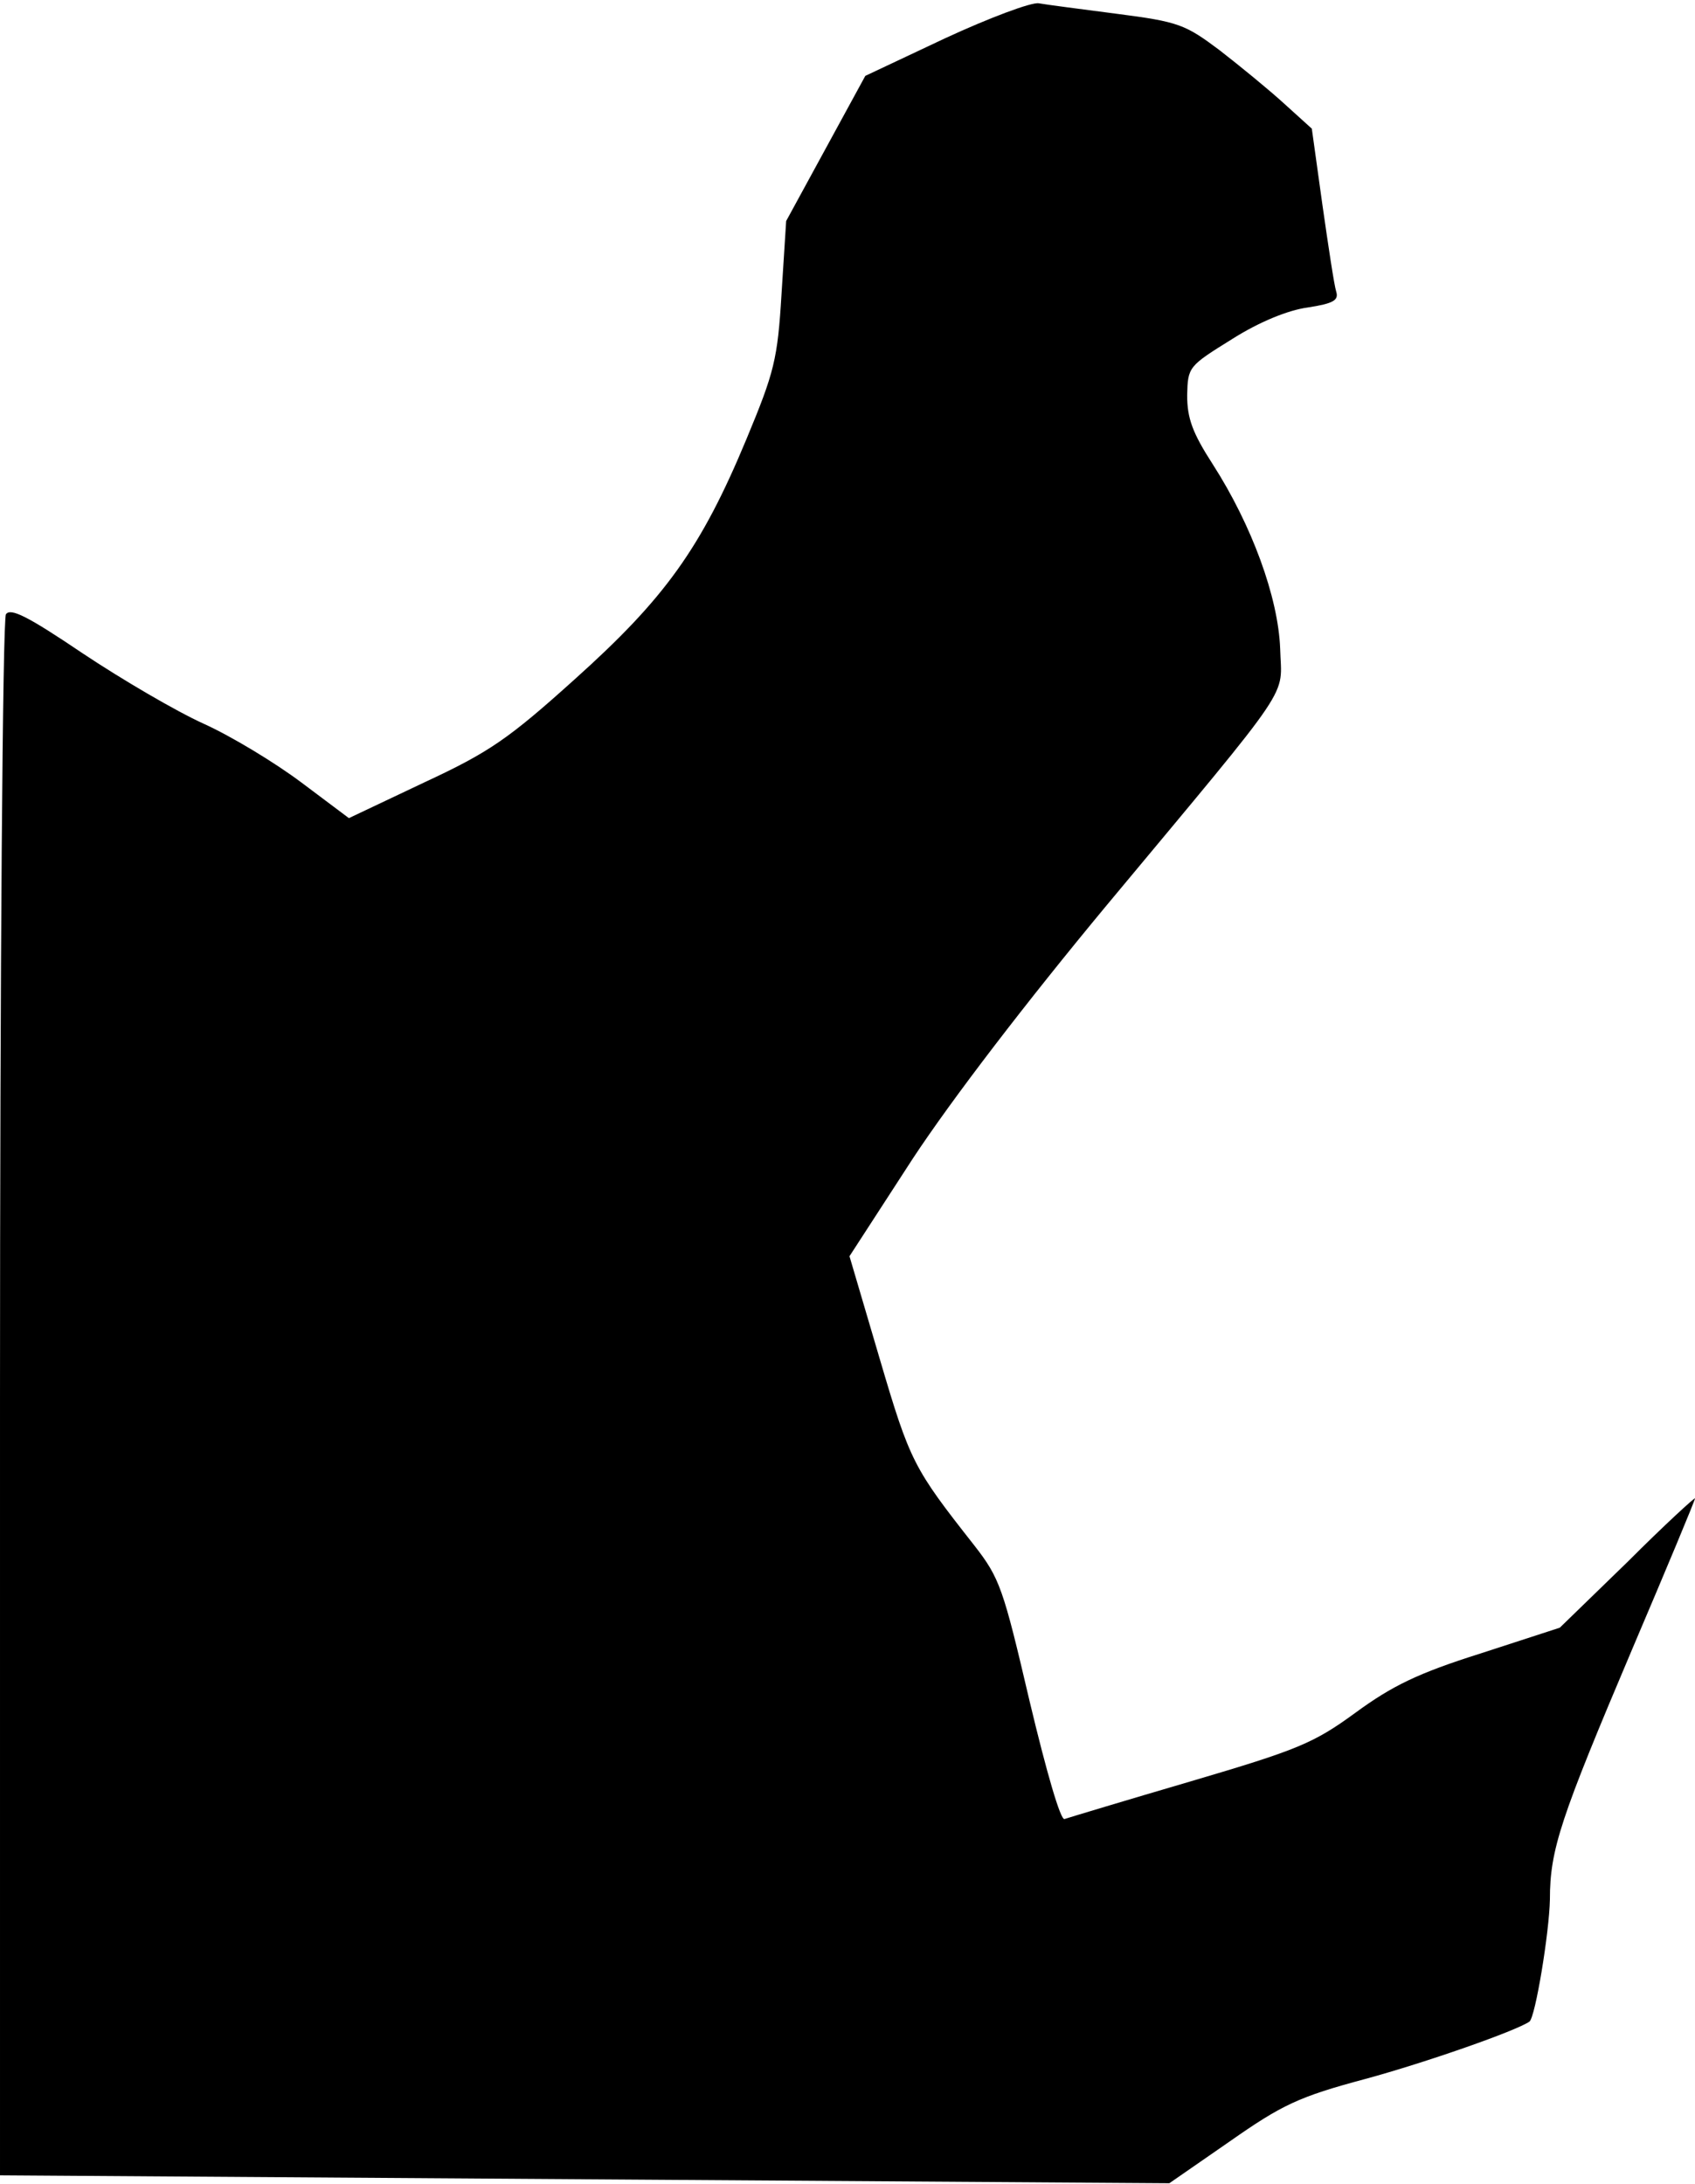 <?xml version="1.0" standalone="no"?>
<!DOCTYPE svg PUBLIC "-//W3C//DTD SVG 20010904//EN"
 "http://www.w3.org/TR/2001/REC-SVG-20010904/DTD/svg10.dtd">
<svg version="1.0" xmlns="http://www.w3.org/2000/svg"
 width="257pt" height="331pt" viewBox="0 0 257 331"
 preserveAspectRatio="xMidYMid meet">
<g transform="translate(0,331) scale(0.1,-0.1)"
fill="#000000" stroke="none">
<path fill="#000000" stroke="none" d="M1433 3252 l-121 -57 -60 -110 -60
-110 -7 -110 c-6 -100 -11 -119 -53 -220 -69 -166 -124 -242 -260 -364 -101
-91 -130 -111 -229 -157 l-114 -54 -72 54 c-40 30 -106 70 -148 89 -42 19
-124 67 -184 107 -83 56 -109 69 -116 59 -5 -8 -9 -543 -9 -1190 l0 -1176 887
-6 886 -6 91 63 c80 56 105 68 206 95 92 25 229 73 249 87 9 7 30 135 31 185
0 76 16 123 125 380 52 122 95 225 95 228 0 2 -46 -40 -102 -96 l-103 -100
-120 -39 c-95 -30 -134 -49 -190 -90 -63 -46 -87 -56 -250 -104 -99 -29 -185
-55 -191 -57 -6 -2 -27 70 -53 179 -40 171 -45 186 -84 236 -92 117 -97 126
-143 282 l-46 156 96 148 c60 91 172 237 294 384 289 347 265 312 263 389 -3
78 -43 187 -102 279 -31 48 -39 70 -39 105 1 43 2 44 68 85 41 26 85 44 115
48 39 6 47 11 43 24 -3 9 -12 69 -21 132 l-16 115 -42 38 c-23 21 -67 57 -98
81 -52 39 -62 43 -155 55 -54 7 -108 14 -119 16 -11 2 -75 -22 -142 -53z"/>
</g>
</svg>
